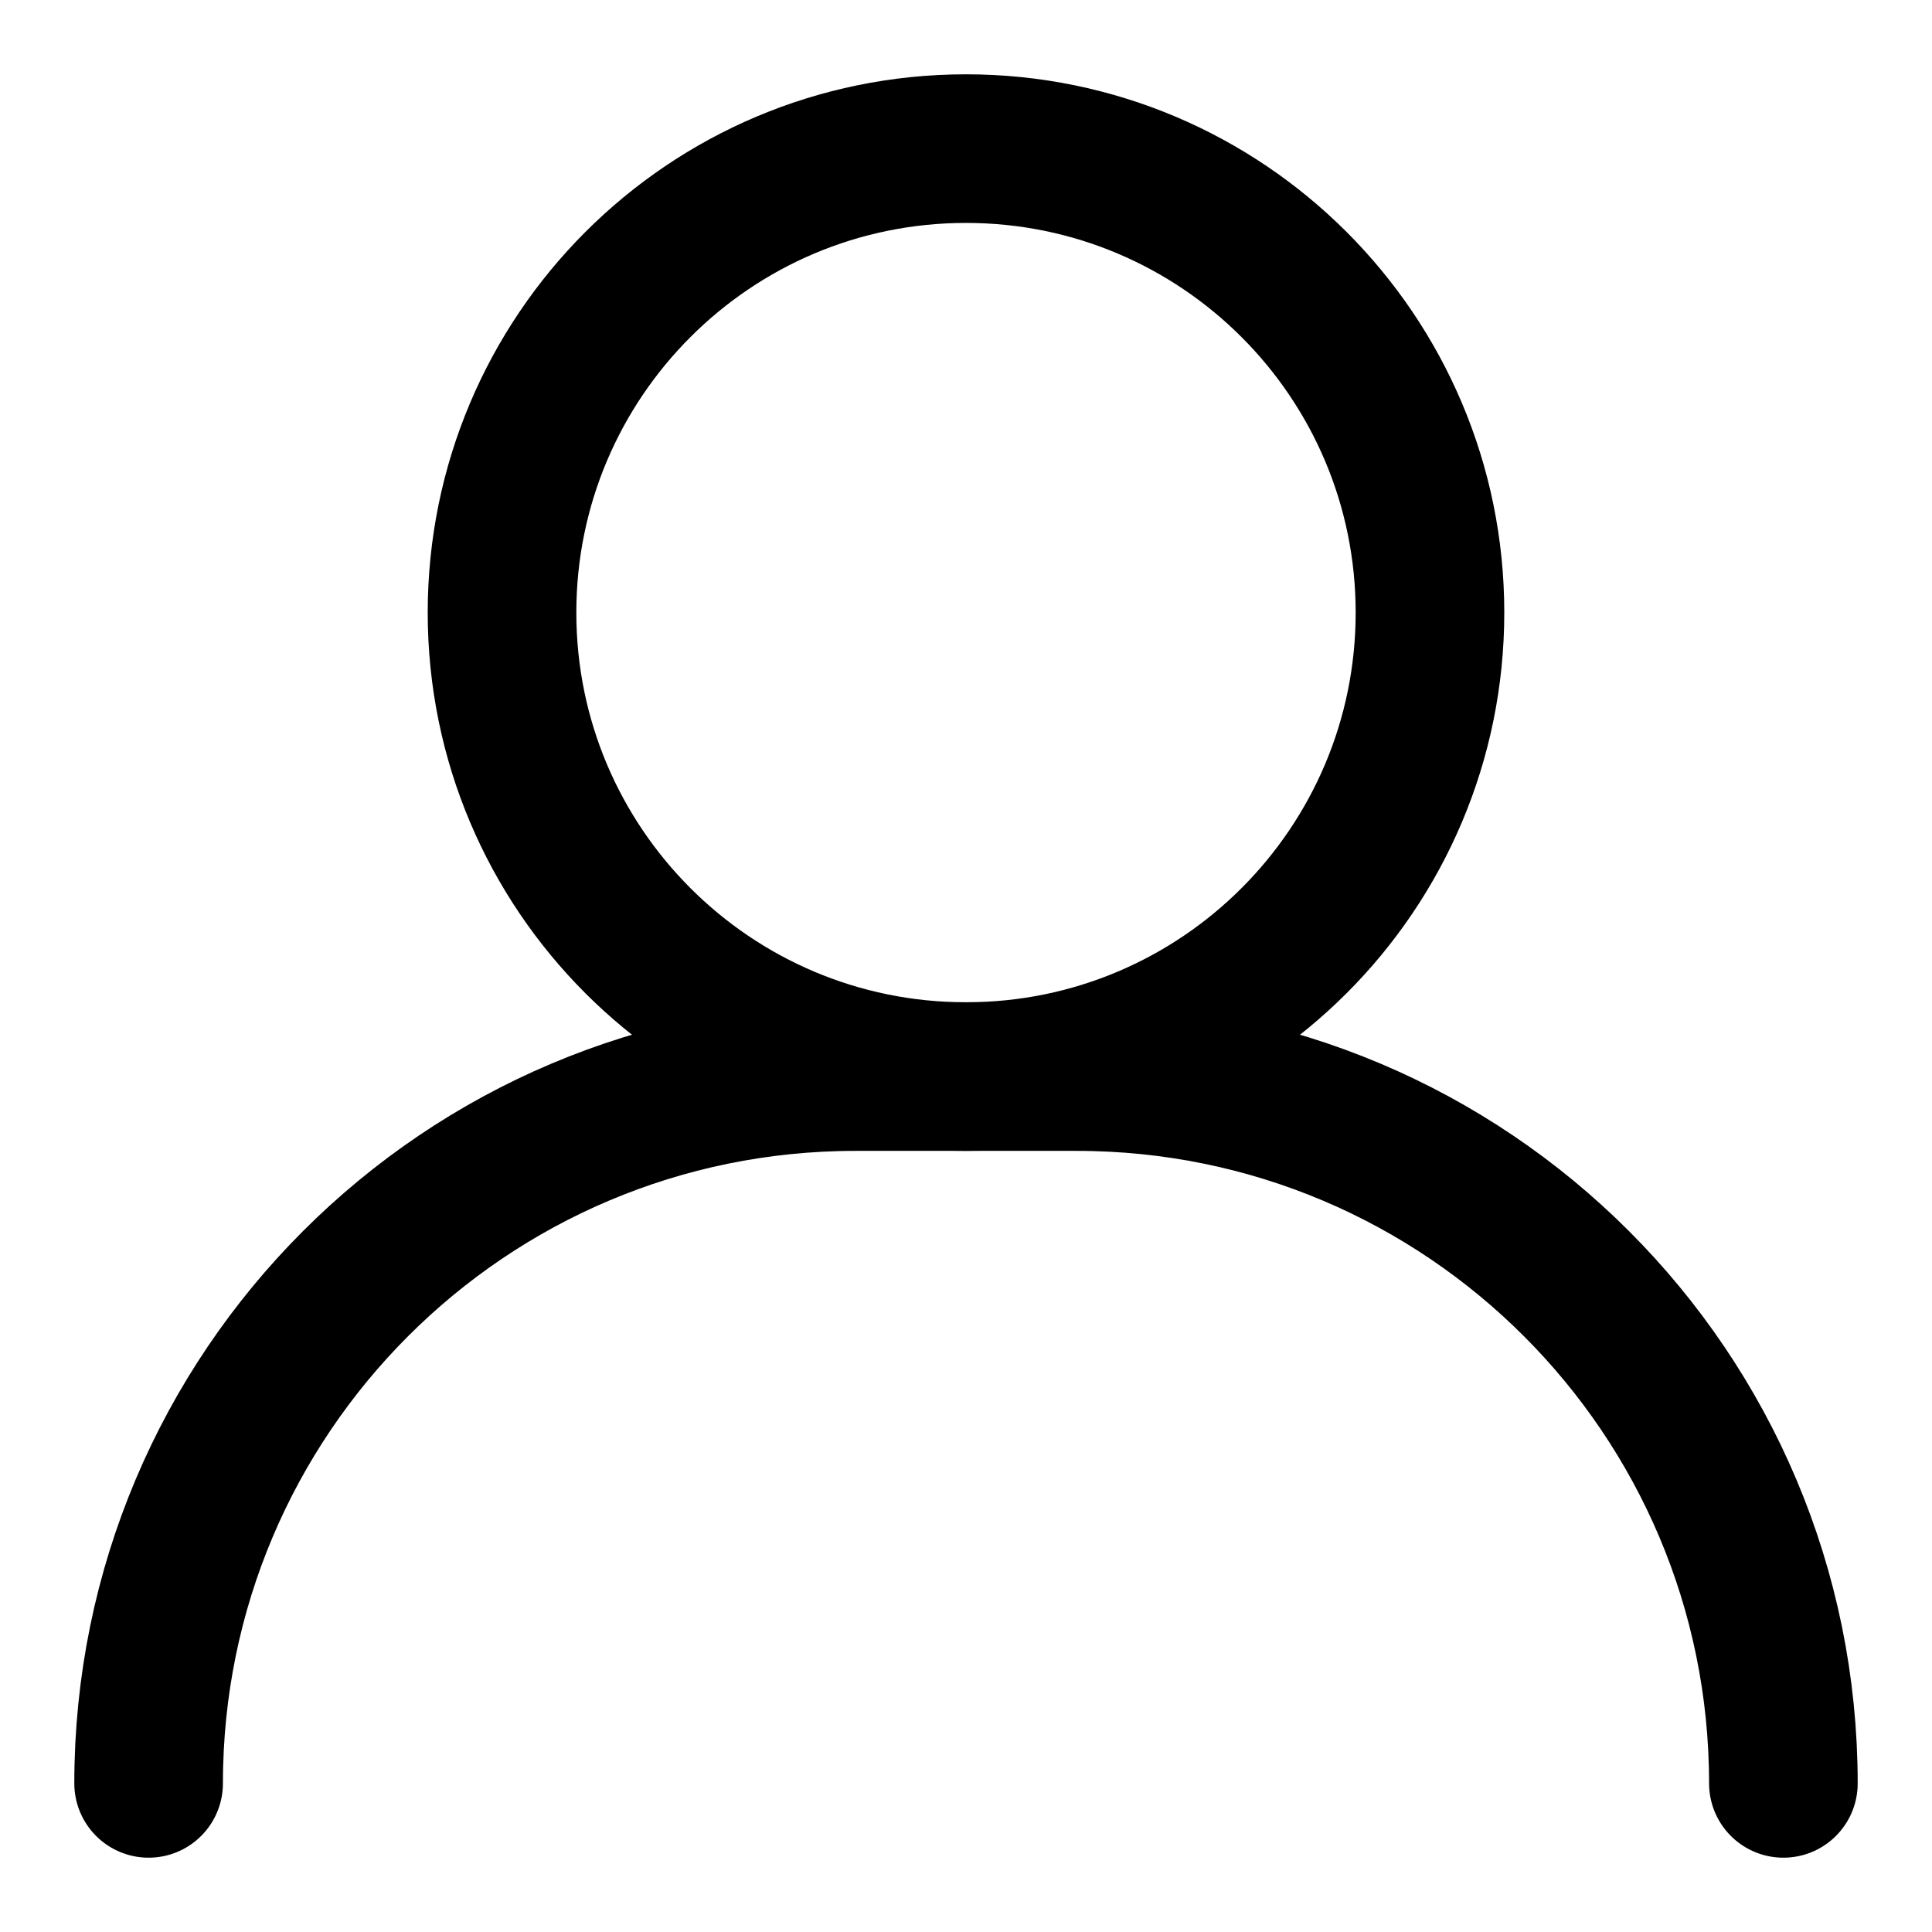 <svg width="26" height="26" viewBox="0 0 26 26" fill="none" xmlns="http://www.w3.org/2000/svg">
    <path d="M13 14.488C16.448 14.488 19.244 11.693 19.244 8.244C19.244 4.796 16.448 2 13 2C9.551 2 6.756 4.796 6.756 8.244C6.756 11.693 9.551 14.488 13 14.488Z" stroke="currentColor" stroke-width="2" stroke-miterlimit="10" stroke-linecap="round" stroke-linejoin="round"/>
    <path d="M24 24C24 18.746 19.742 14.488 14.488 14.488H11.512C6.258 14.488 2 18.746 2 24" stroke="currentColor" stroke-width="2" stroke-miterlimit="10" stroke-linecap="round" stroke-linejoin="round"/>
</svg>
